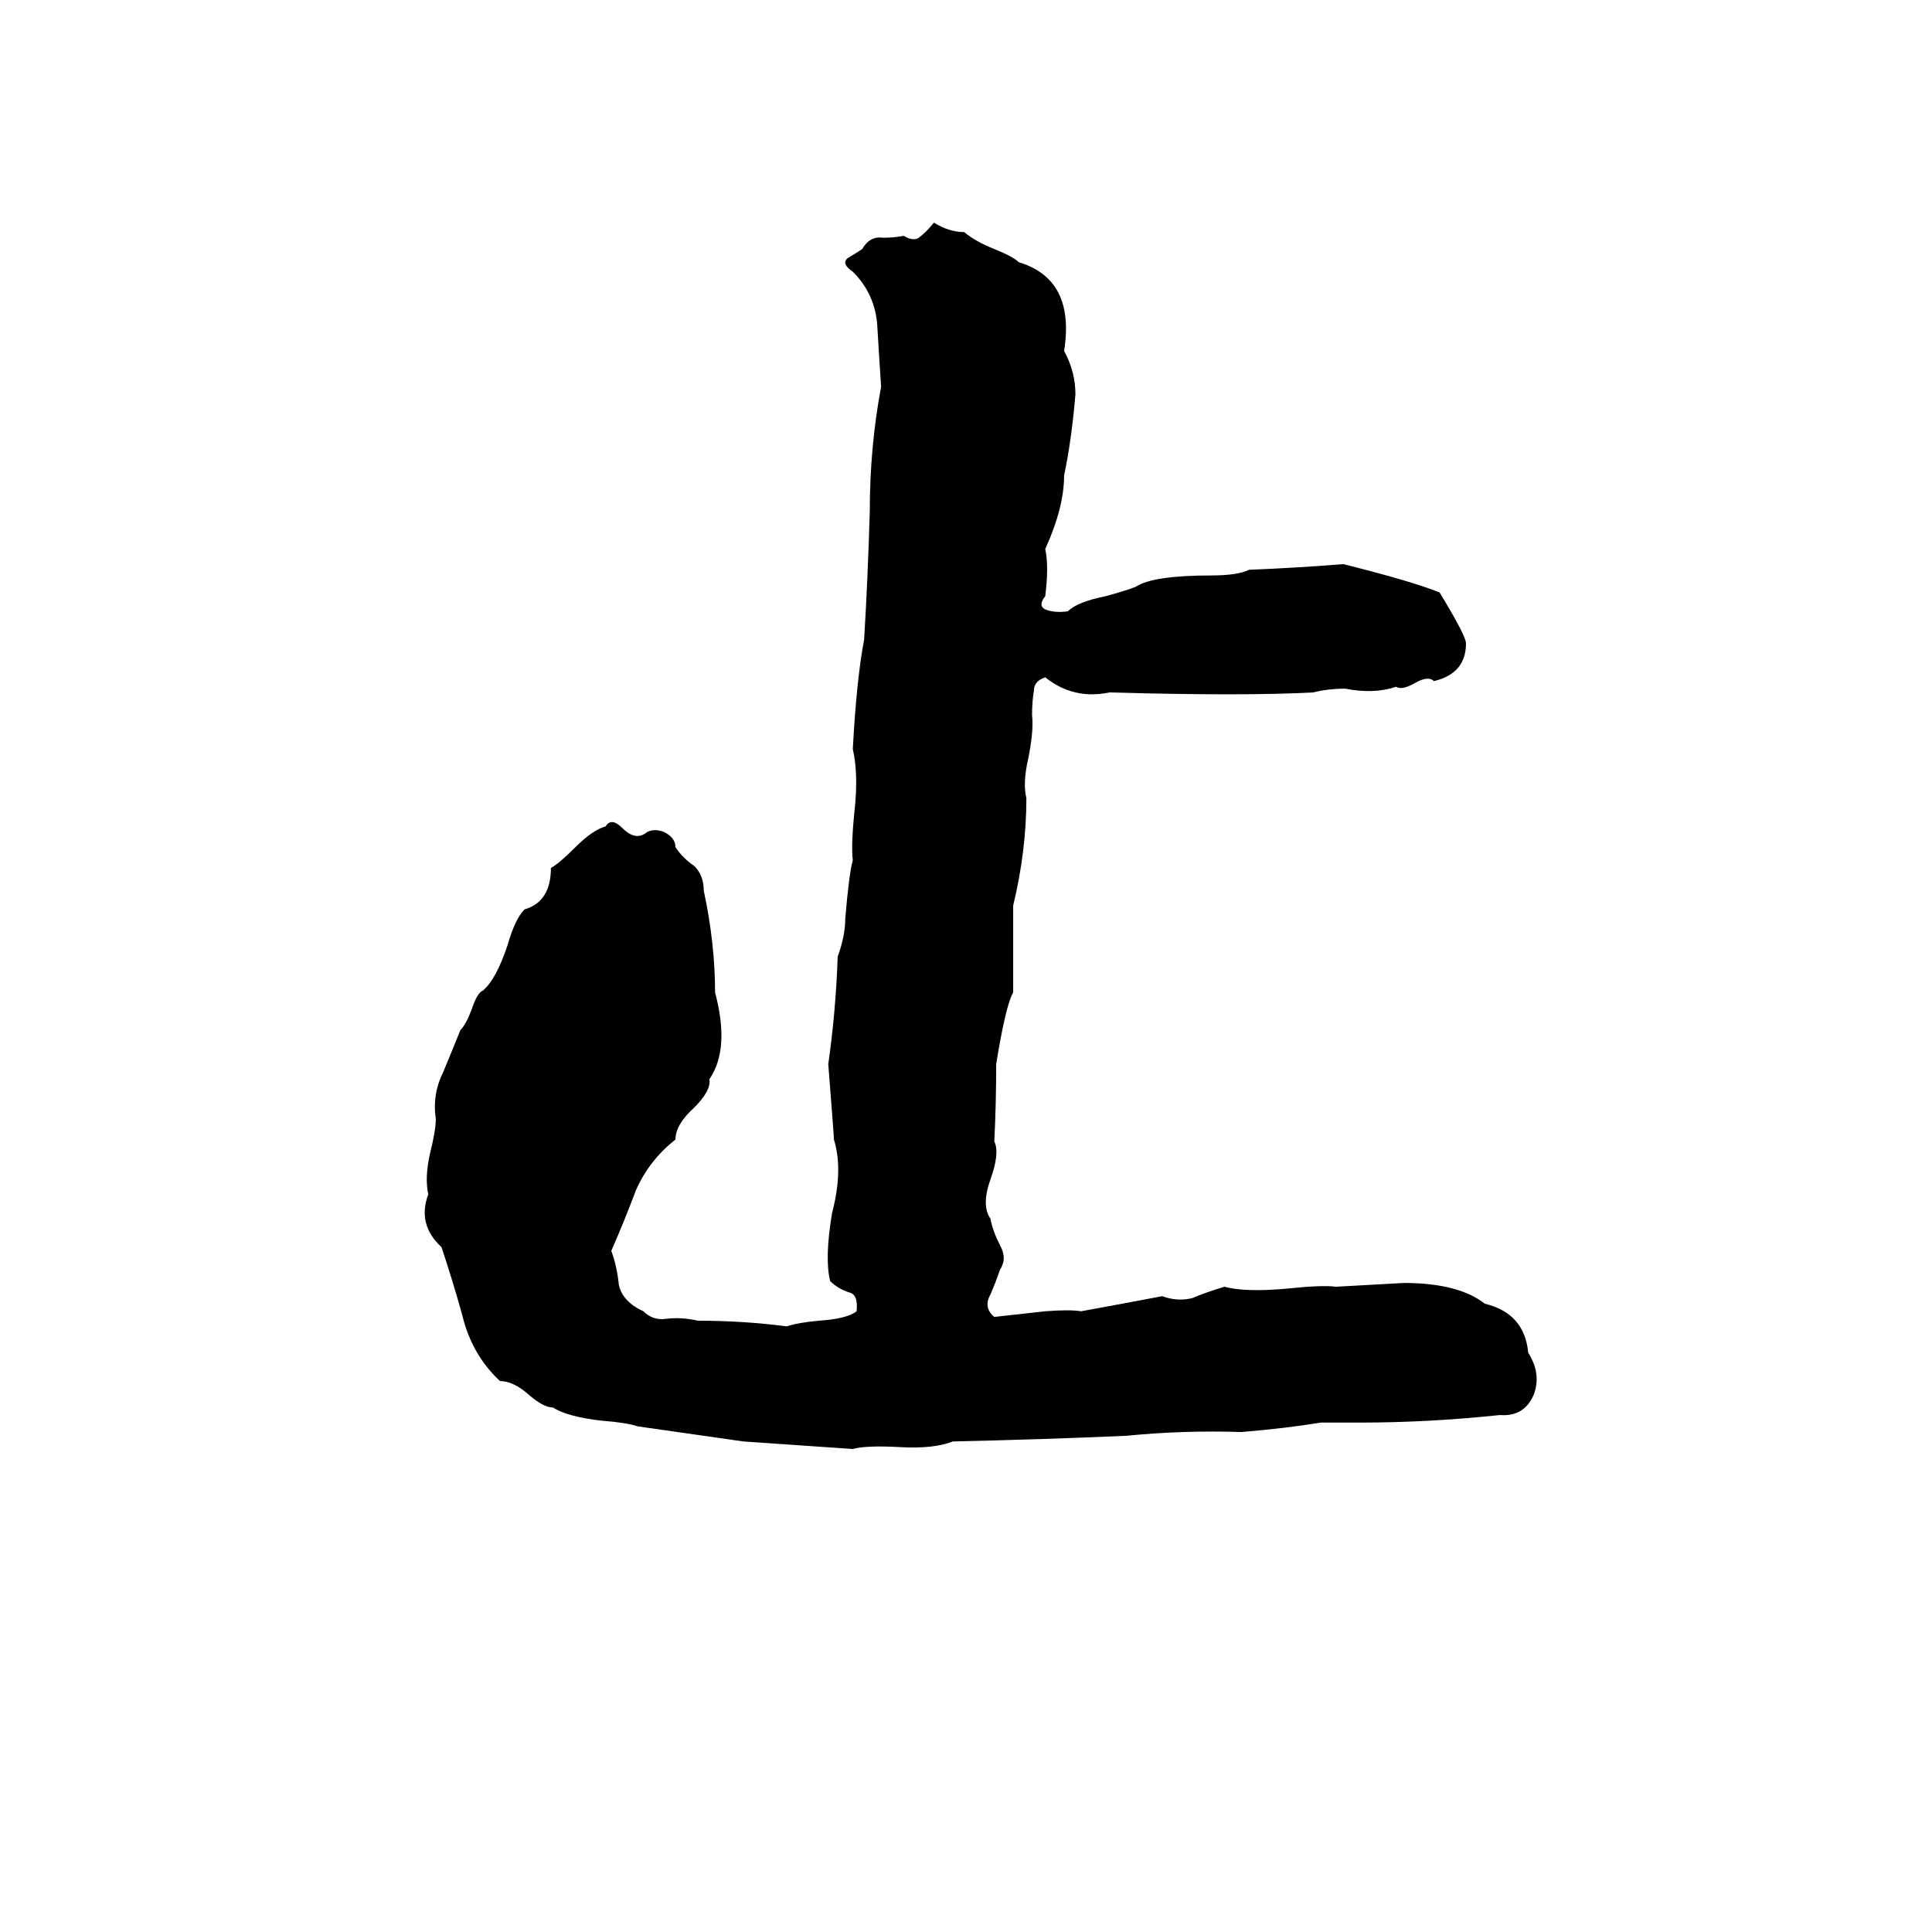 <svg xmlns="http://www.w3.org/2000/svg" viewBox="0 -800 1024 1024">
	<path fill="#000000" d="M495 -682Q503 -677 511 -677Q517 -672 527 -668Q537 -664 540 -661Q570 -652 564 -614Q570 -603 570 -591Q568 -567 564 -548Q564 -531 554 -509Q556 -500 554 -484Q550 -479 554 -477Q559 -475 566 -476Q571 -481 586 -484Q597 -487 602 -489Q611 -495 642 -495Q656 -495 662 -498Q687 -499 712 -501Q748 -492 763 -486Q777 -463 777 -459Q777 -443 760 -439Q757 -442 750 -438Q743 -434 740 -436Q728 -432 713 -435Q704 -435 696 -433Q659 -431 588 -433Q569 -429 554 -441Q548 -439 548 -434Q547 -428 547 -421Q548 -413 545 -398Q542 -385 544 -377Q544 -349 537 -320Q537 -297 537 -274Q533 -267 528 -236Q528 -215 527 -195Q530 -189 525 -175Q520 -161 525 -154Q526 -148 530 -140Q534 -133 530 -127Q528 -121 525 -114Q521 -107 527 -102L554 -105Q567 -106 573 -105Q595 -109 616 -113Q624 -110 632 -112Q639 -115 649 -118Q660 -115 682 -117Q701 -119 708 -118Q726 -119 744 -120Q773 -120 787 -109Q808 -104 810 -83Q817 -72 813 -61Q808 -49 795 -50Q757 -46 721 -46Q711 -46 700 -46Q682 -43 658 -41Q627 -42 597 -39Q551 -37 505 -36Q495 -32 477 -33Q459 -34 452 -32Q423 -34 394 -36Q366 -40 338 -44Q332 -46 319 -47Q301 -49 293 -54Q288 -54 280 -61Q272 -68 265 -68Q250 -82 245 -103Q240 -121 234 -139Q221 -151 227 -167Q225 -176 228 -189Q231 -201 231 -207Q229 -220 235 -232Q240 -244 244 -254Q247 -257 250 -265Q253 -274 256 -275Q263 -281 269 -299Q273 -313 278 -318Q292 -322 292 -340Q296 -342 305 -351Q314 -360 321 -362Q324 -367 330 -361Q337 -354 343 -359Q347 -361 352 -359Q358 -356 358 -351Q362 -345 368 -341Q373 -336 373 -328Q379 -300 379 -274Q387 -244 376 -228Q377 -222 368 -213Q358 -204 358 -196Q344 -185 337 -169Q331 -153 324 -137Q327 -129 328 -119Q330 -110 341 -105Q346 -100 353 -101Q361 -102 370 -100Q394 -100 417 -97Q423 -99 434 -100Q449 -101 454 -105Q455 -114 450 -115Q444 -117 440 -121Q437 -133 441 -157Q447 -180 442 -196Q442 -198 439 -236Q443 -264 444 -293Q448 -304 448 -313Q450 -337 452 -344Q451 -352 453 -371Q455 -390 452 -403Q454 -440 458 -461Q460 -494 461 -529Q461 -563 467 -595Q466 -610 465 -627Q464 -644 452 -656Q446 -660 449 -663Q454 -666 457 -668Q461 -675 468 -674Q474 -674 479 -675Q484 -672 487 -674Q491 -677 495 -682Z"/>
</svg>